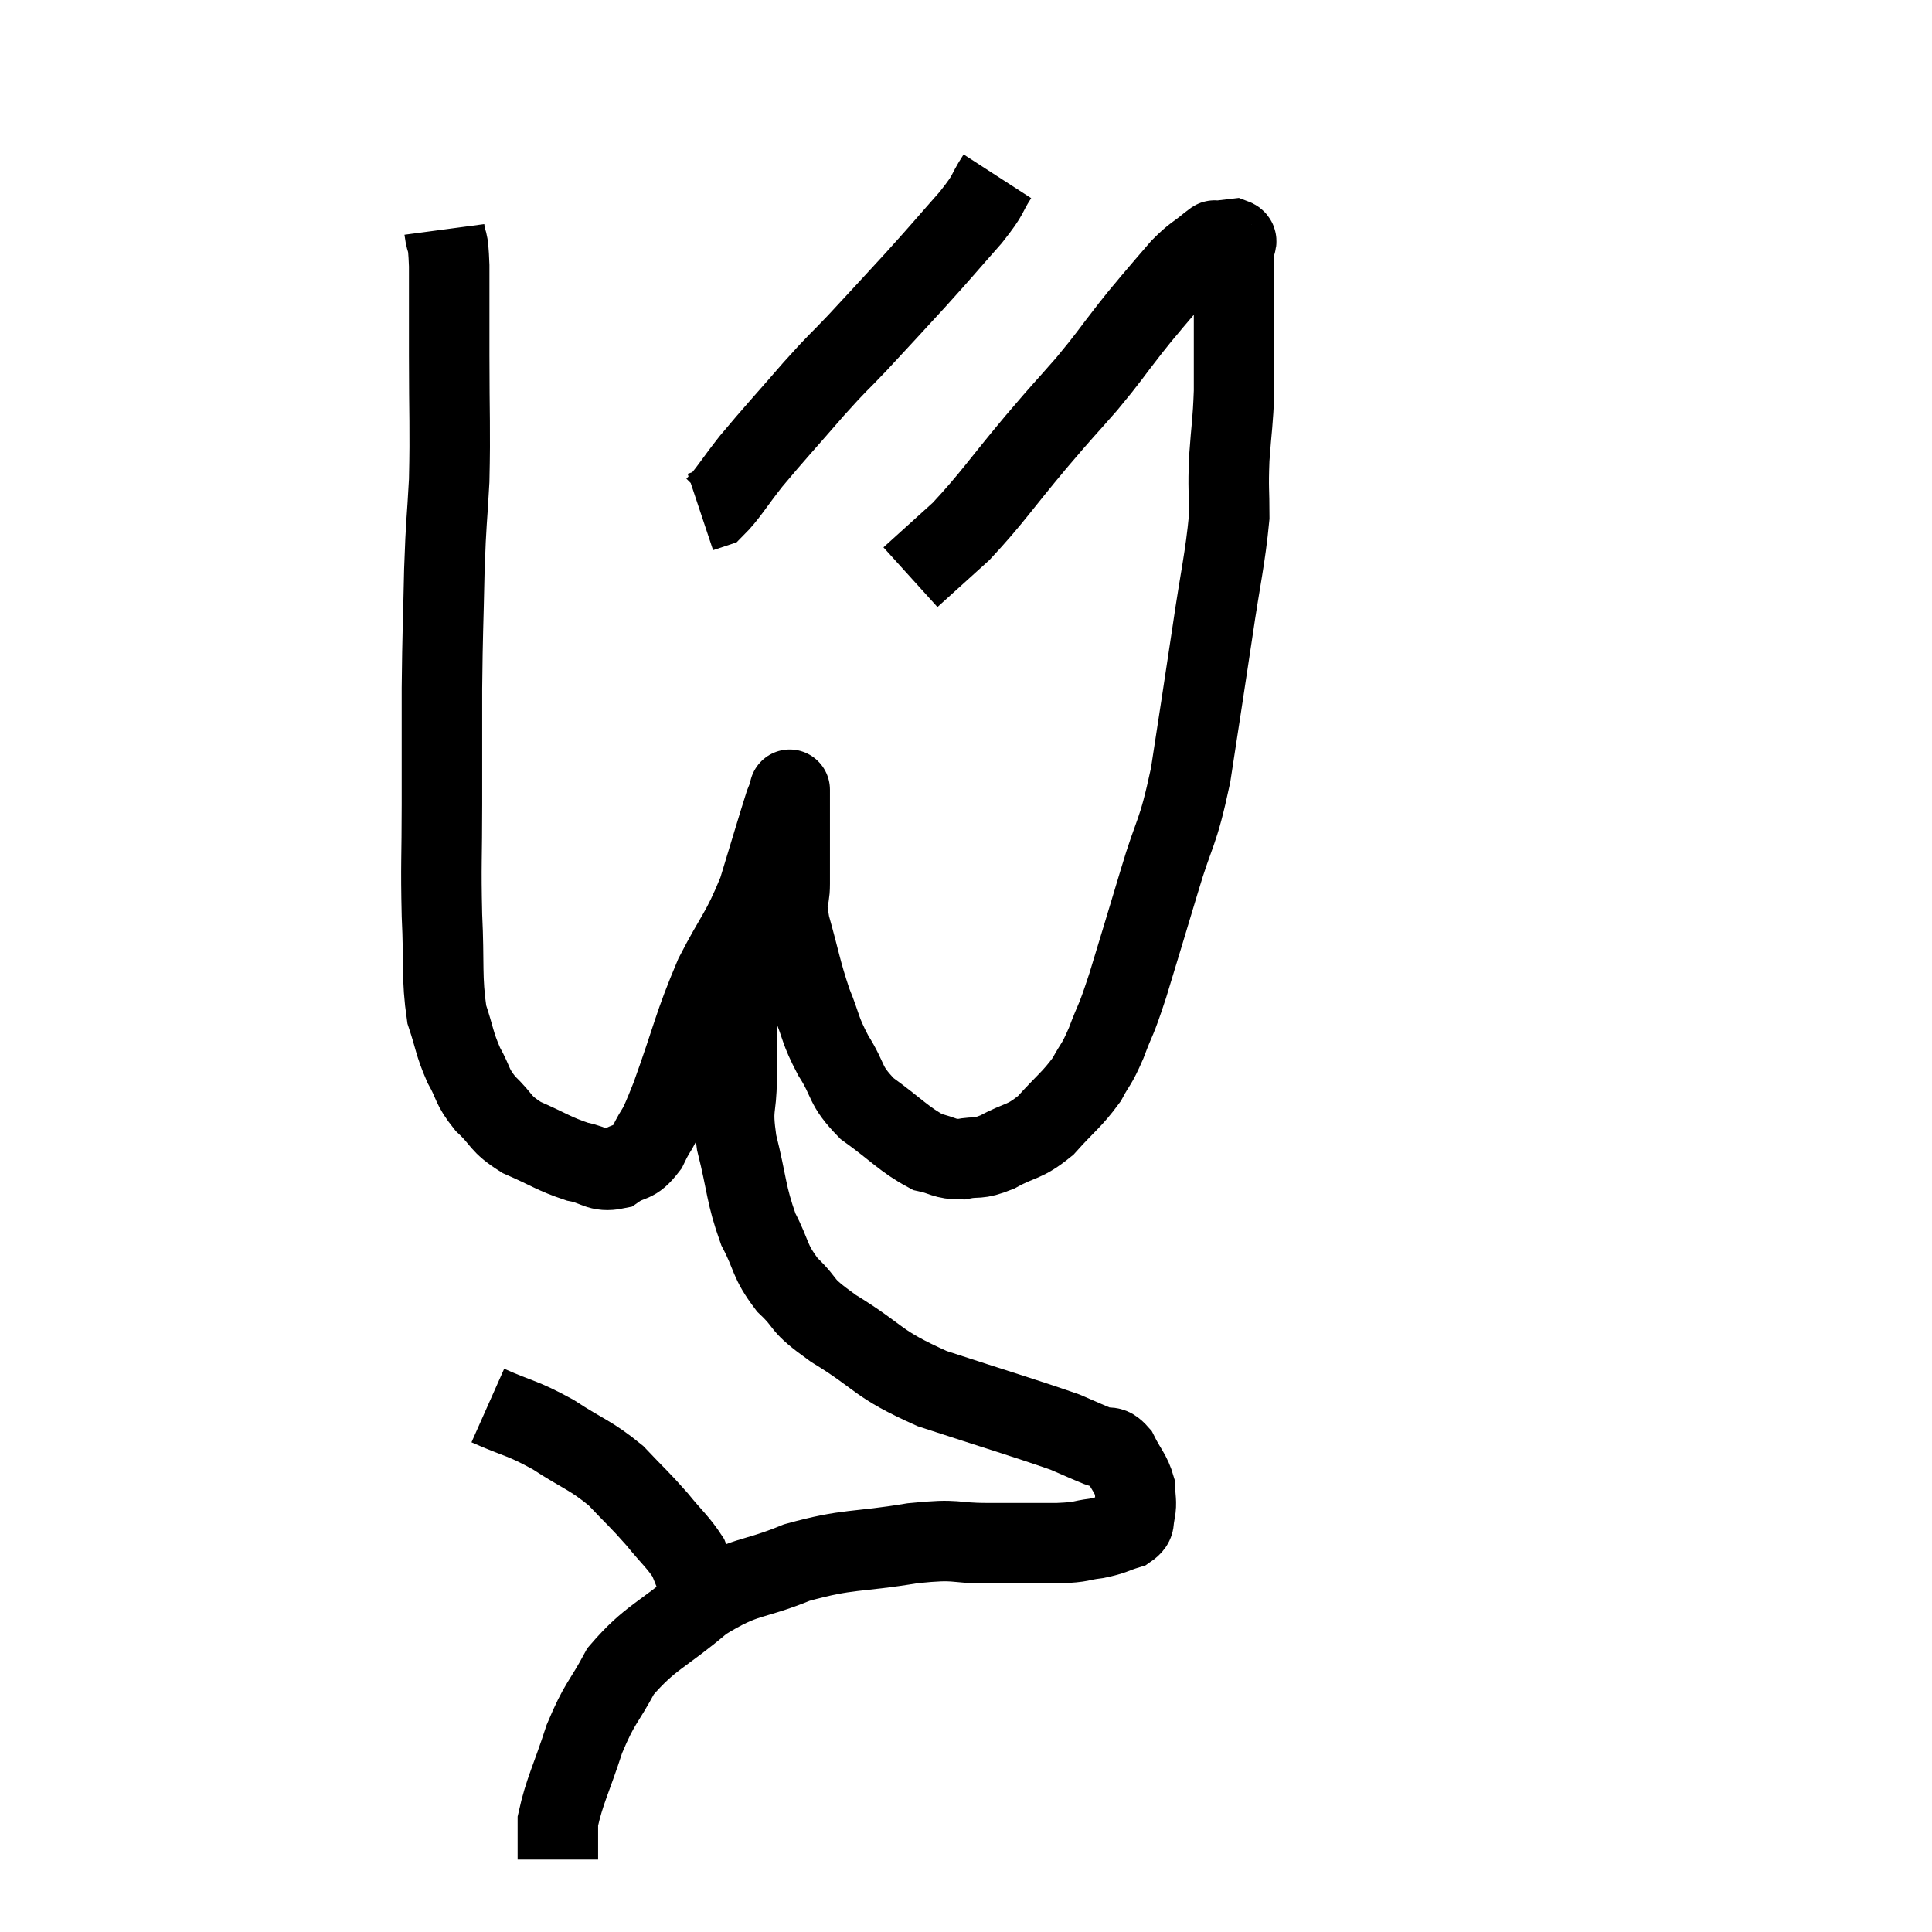<svg width="48" height="48" viewBox="0 0 48 48" xmlns="http://www.w3.org/2000/svg"><path d="M 11.04 5.7 C 11.1 6.15, 11.13 5.82, 11.16 6.6 C 11.16 7.71, 11.16 7.485, 11.16 8.82 C 11.16 10.38, 11.19 10.605, 11.16 11.94 C 11.1 13.05, 11.085 12.87, 11.04 14.16 C 11.01 15.63, 10.995 15.645, 10.98 17.1 C 10.98 18.54, 10.98 18.57, 10.98 19.98 C 10.98 21.36, 10.95 21.435, 10.98 22.74 C 11.04 23.97, 10.965 24.27, 11.1 25.2 C 11.31 25.83, 11.28 25.905, 11.52 26.46 C 11.79 26.94, 11.7 26.97, 12.06 27.42 C 12.51 27.84, 12.39 27.9, 12.96 28.26 C 13.65 28.56, 13.755 28.665, 14.34 28.86 C 14.82 28.95, 14.865 29.13, 15.3 29.04 C 15.69 28.77, 15.735 28.95, 16.08 28.5 C 16.38 27.87, 16.26 28.305, 16.68 27.24 C 17.22 25.74, 17.22 25.515, 17.76 24.24 C 18.3 23.19, 18.405 23.205, 18.84 22.14 C 19.17 21.06, 19.305 20.595, 19.5 19.98 C 19.56 19.83, 19.59 19.755, 19.62 19.68 C 19.62 19.68, 19.62 19.545, 19.62 19.68 C 19.62 19.95, 19.62 19.65, 19.62 20.22 C 19.62 21.09, 19.62 21.27, 19.62 21.96 C 19.62 22.47, 19.485 22.245, 19.62 22.98 C 19.89 23.94, 19.89 24.09, 20.16 24.9 C 20.43 25.56, 20.355 25.56, 20.7 26.22 C 21.12 26.88, 20.955 26.94, 21.54 27.54 C 22.29 28.08, 22.455 28.305, 23.04 28.62 C 23.46 28.71, 23.445 28.8, 23.88 28.8 C 24.33 28.71, 24.255 28.83, 24.78 28.62 C 25.38 28.29, 25.425 28.41, 25.98 27.96 C 26.49 27.39, 26.625 27.33, 27 26.82 C 27.24 26.37, 27.225 26.505, 27.48 25.92 C 27.75 25.2, 27.69 25.485, 28.02 24.48 C 28.41 23.19, 28.41 23.205, 28.8 21.9 C 29.19 20.58, 29.25 20.805, 29.58 19.26 C 29.85 17.49, 29.88 17.325, 30.12 15.72 C 30.33 14.28, 30.435 13.92, 30.54 12.84 C 30.54 12.12, 30.51 12.18, 30.54 11.4 C 30.6 10.56, 30.63 10.53, 30.66 9.72 C 30.66 8.94, 30.66 8.82, 30.66 8.16 C 30.66 7.62, 30.66 7.53, 30.66 7.08 C 30.66 6.72, 30.66 6.585, 30.66 6.36 C 30.66 6.27, 30.66 6.285, 30.66 6.18 C 30.66 6.06, 30.78 5.985, 30.66 5.94 C 30.42 5.97, 30.33 5.97, 30.18 6 C 30.12 6.03, 30.27 5.895, 30.06 6.06 C 29.7 6.36, 29.7 6.3, 29.34 6.66 C 28.98 7.08, 28.935 7.125, 28.62 7.5 C 28.35 7.83, 28.485 7.65, 28.08 8.16 C 27.54 8.85, 27.585 8.835, 27 9.54 C 26.37 10.26, 26.52 10.065, 25.74 10.98 C 24.81 12.09, 24.66 12.36, 23.88 13.2 C 23.25 13.77, 22.935 14.055, 22.62 14.34 L 22.62 14.34" fill="none" stroke="black" stroke-width="2"></path><path d="M 24.78 4.38 C 24.45 4.89, 24.63 4.755, 24.12 5.4 C 23.43 6.18, 23.445 6.18, 22.74 6.96 C 22.02 7.74, 21.93 7.845, 21.3 8.52 C 20.76 9.09, 20.88 8.925, 20.22 9.66 C 19.44 10.56, 19.275 10.725, 18.66 11.46 C 18.21 12.03, 18.075 12.285, 17.76 12.6 L 17.4 12.72" fill="none" stroke="black" stroke-width="2"></path><path d="M 18.96 23.4 C 18.78 23.73, 18.765 23.535, 18.6 24.06 C 18.45 24.78, 18.375 24.81, 18.3 25.5 C 18.3 26.16, 18.3 26.1, 18.3 26.82 C 18.3 27.6, 18.165 27.45, 18.3 28.38 C 18.57 29.46, 18.525 29.655, 18.84 30.54 C 19.2 31.23, 19.095 31.305, 19.56 31.92 C 20.13 32.46, 19.8 32.355, 20.7 33 C 21.93 33.75, 21.72 33.855, 23.16 34.5 C 24.81 35.04, 25.425 35.22, 26.46 35.58 C 26.88 35.76, 26.97 35.805, 27.3 35.94 C 27.54 36.03, 27.555 35.865, 27.78 36.12 C 27.99 36.54, 28.095 36.6, 28.2 36.96 C 28.2 37.26, 28.245 37.305, 28.2 37.56 C 28.11 37.77, 28.26 37.815, 28.02 37.98 C 27.63 38.1, 27.675 38.13, 27.24 38.22 C 26.76 38.28, 26.955 38.31, 26.28 38.34 C 25.41 38.34, 25.44 38.34, 24.54 38.34 C 23.61 38.34, 23.865 38.22, 22.68 38.34 C 21.24 38.58, 21.105 38.46, 19.8 38.82 C 18.63 39.3, 18.555 39.105, 17.46 39.78 C 16.44 40.65, 16.155 40.665, 15.42 41.52 C 14.97 42.36, 14.91 42.27, 14.52 43.2 C 14.19 44.22, 14.025 44.49, 13.86 45.24 C 13.86 45.72, 13.86 45.96, 13.86 46.2 C 13.86 46.2, 13.86 46.2, 13.86 46.2 L 13.86 46.2" fill="none" stroke="black" stroke-width="2"></path><path d="M 12.12 34.92 C 12.93 35.28, 12.945 35.205, 13.74 35.64 C 14.52 36.15, 14.655 36.135, 15.3 36.66 C 15.81 37.2, 15.87 37.23, 16.32 37.74 C 16.71 38.22, 16.845 38.31, 17.1 38.7 C 17.22 39, 17.265 39.105, 17.34 39.3 C 17.37 39.39, 17.385 39.435, 17.4 39.48 L 17.4 39.48" fill="none" stroke="black" stroke-width="2"></path></svg>